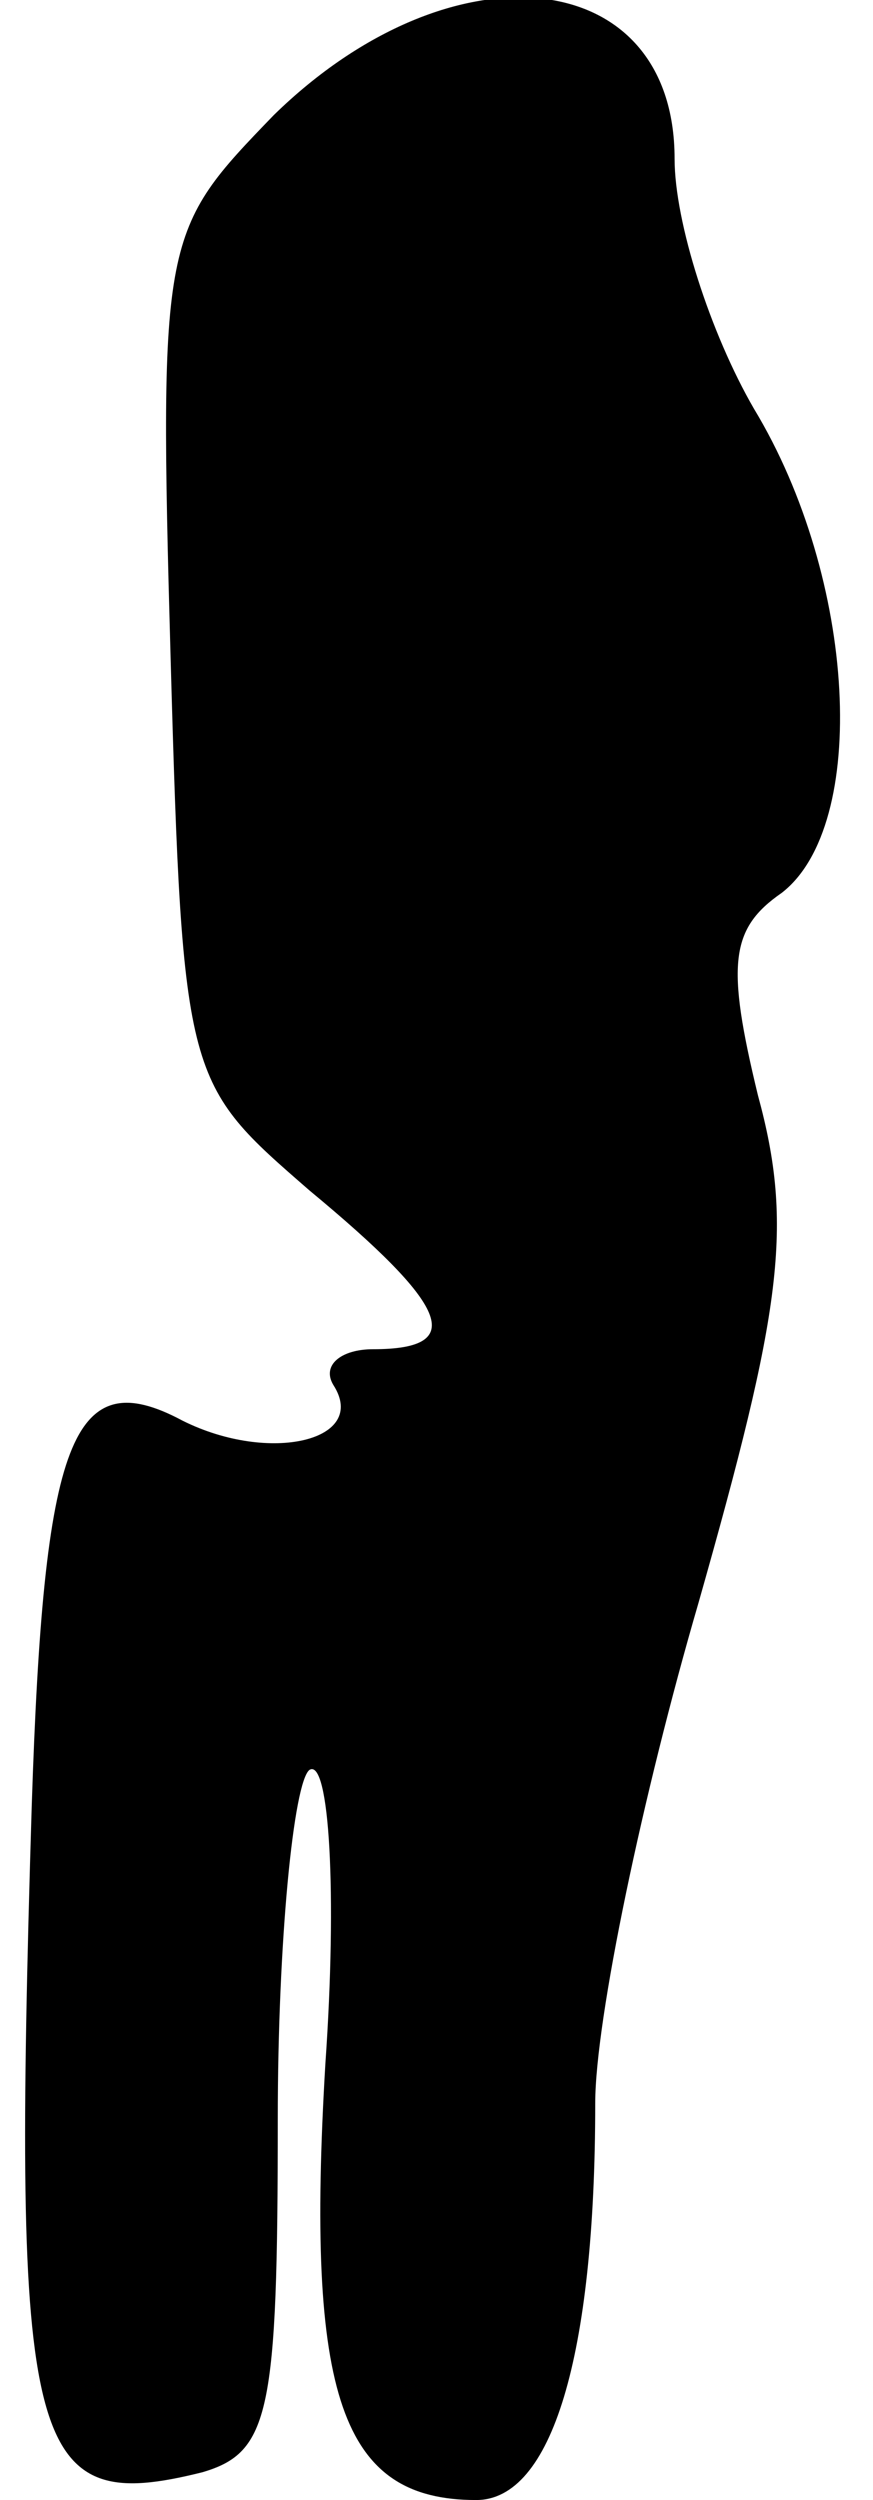 <?xml version="1.0" standalone="no"?>
<!DOCTYPE svg PUBLIC "-//W3C//DTD SVG 20010904//EN"
 "http://www.w3.org/TR/2001/REC-SVG-20010904/DTD/svg10.dtd">
<svg version="1.0" xmlns="http://www.w3.org/2000/svg"
 width="22pt" height="63pt" viewBox="0 0 22 63"
 preserveAspectRatio="xMidYMid meet">
<g transform="translate(0,63) scale(0.1,-0.1)"
fill="#000000" stroke="none">
<path fill="#000000" stroke="none" d="M69 601 c-28 -29 -29 -30 -26 -137 3
-107 4 -107 35 -134 35 -29 40 -40 16 -40 -8 0 -13 -4 -10 -9 9 -14 -16 -20
-38 -9 -28 15 -35 -5 -38 -97 -5 -164 -1 -179 43 -168 17 5 19 15 19 89 0 45
4 85 8 88 5 3 7 -31 4 -74 -5 -84 4 -110 38 -110 19 0 30 36 30 100 0 21 12
78 26 126 21 74 24 95 15 128 -8 33 -7 42 6 51 22 17 19 79 -7 122 -11 19 -20
47 -20 63 0 49 -56 55 -101 11z"/>
</g>
</svg>

